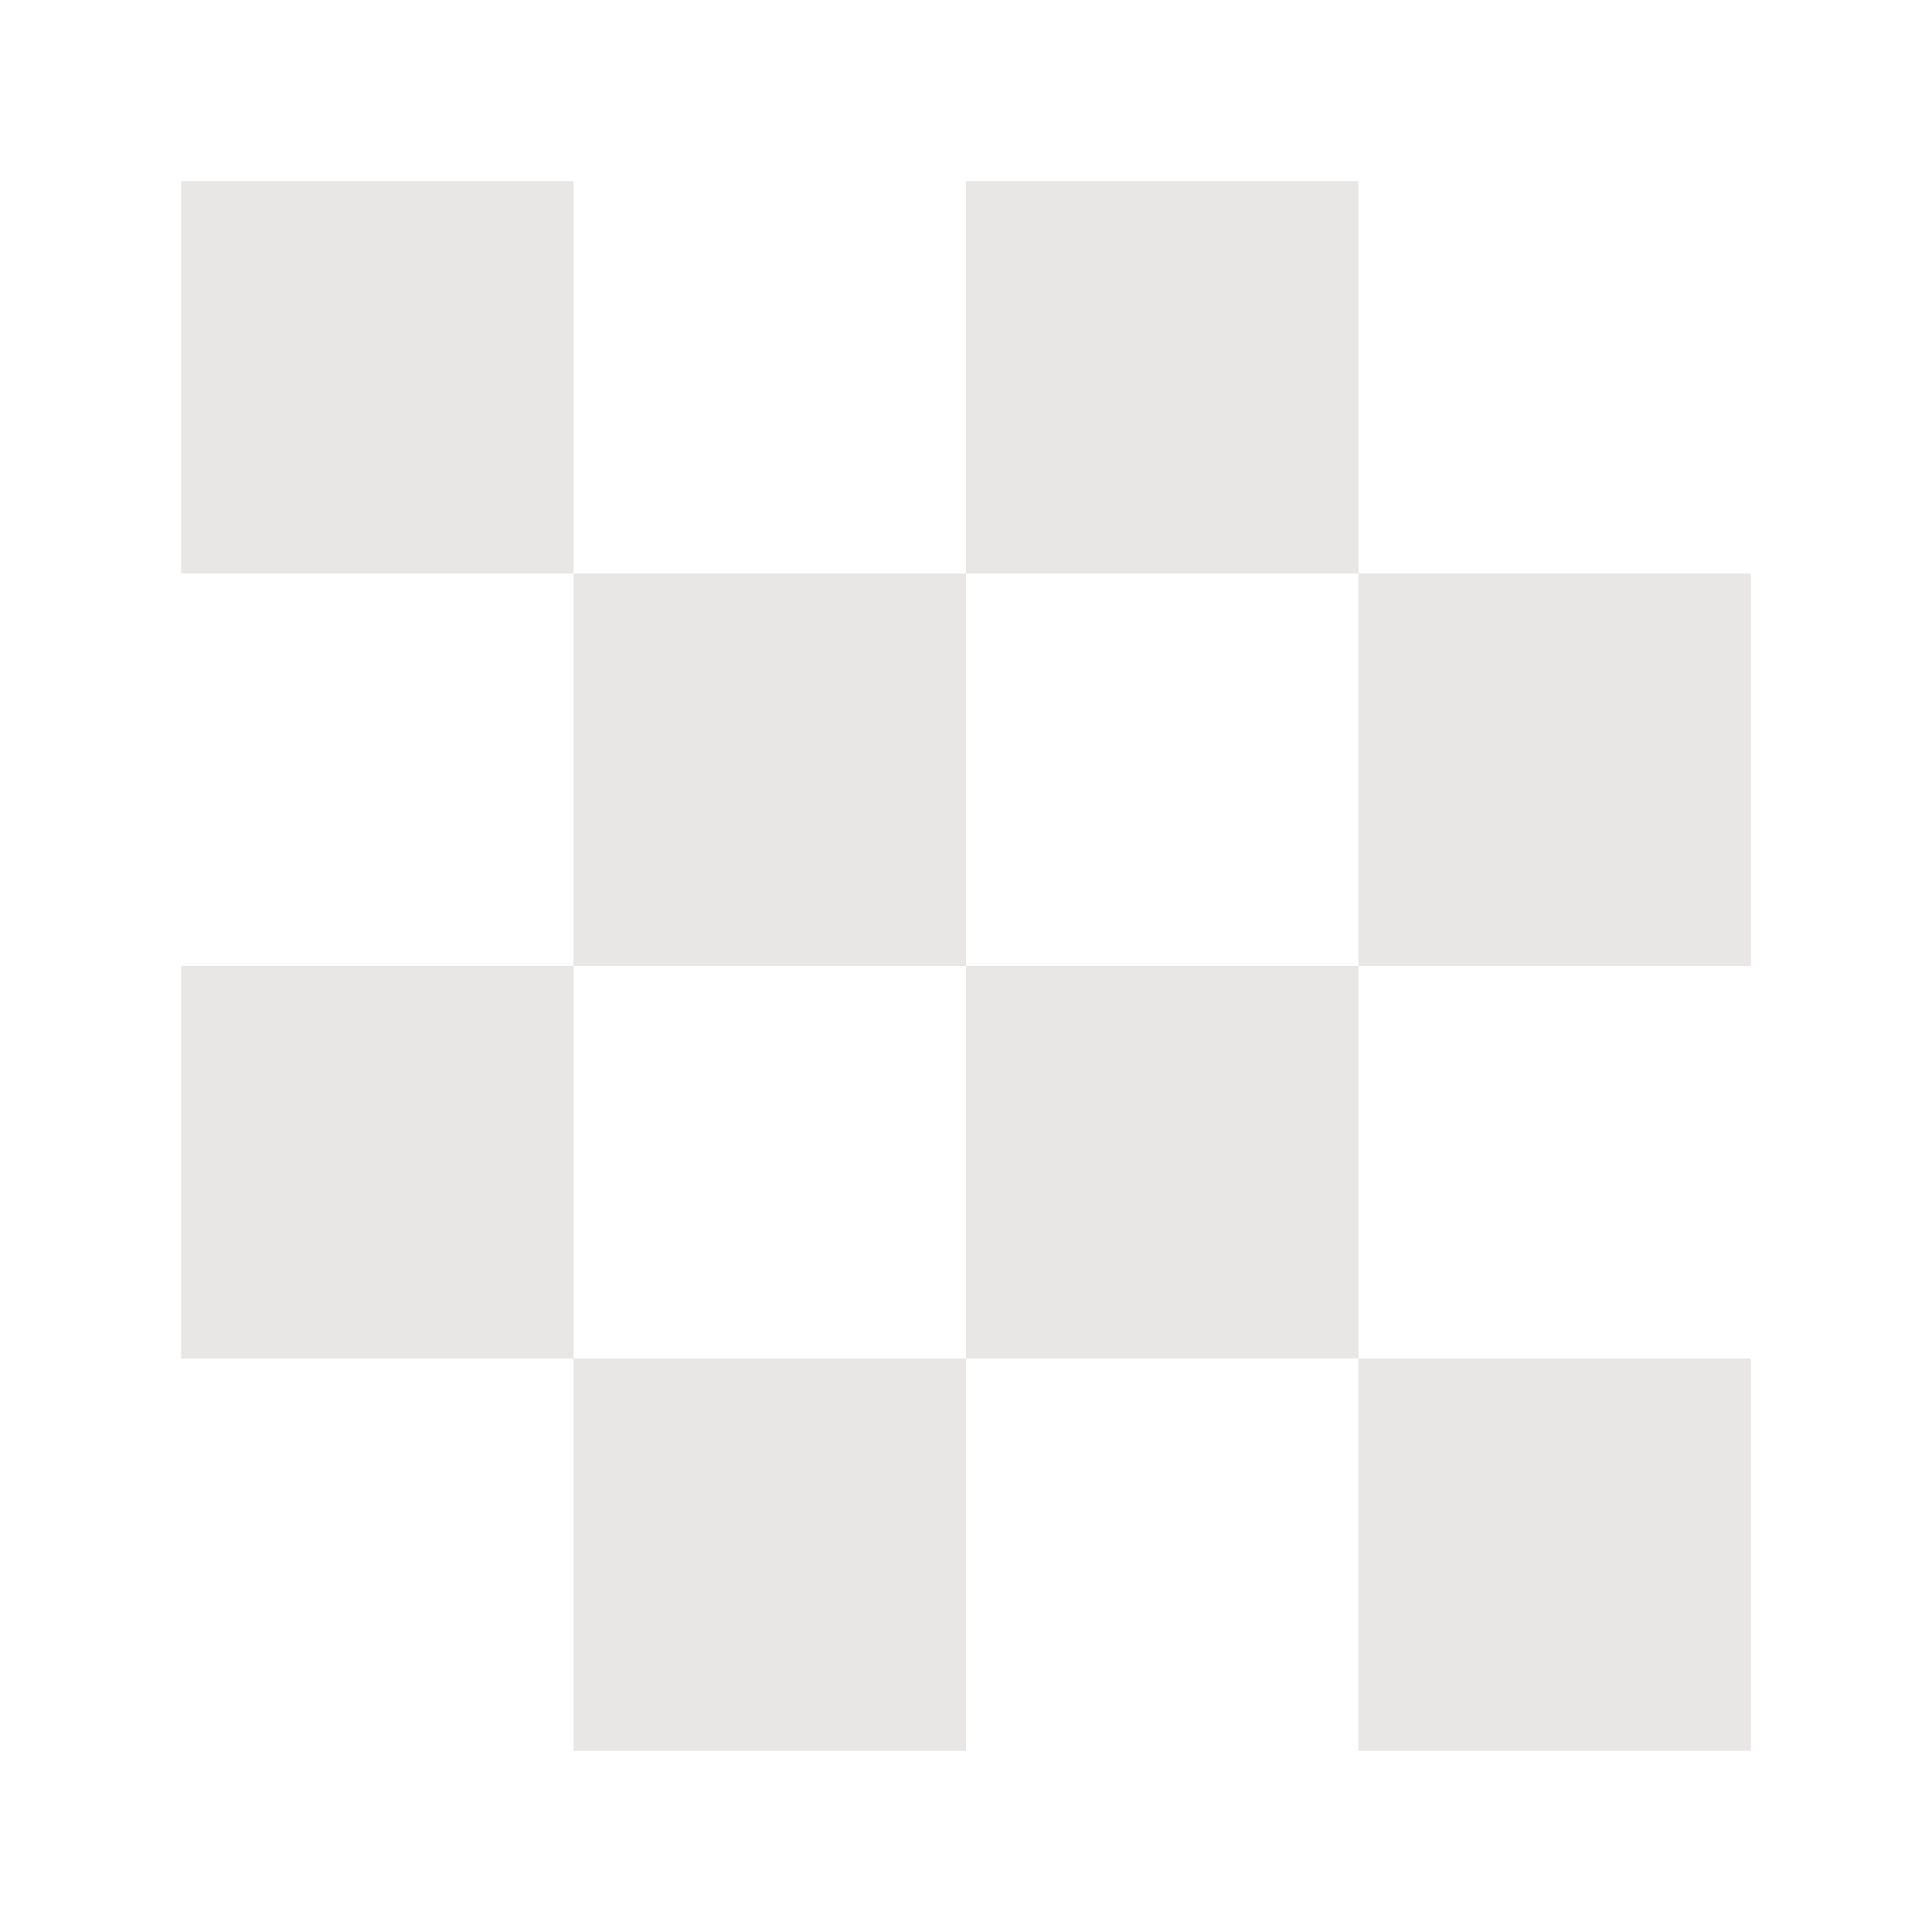 <?xml version="1.0" standalone="no"?><!DOCTYPE svg PUBLIC "-//W3C//DTD SVG 1.1//EN" "http://www.w3.org/Graphics/SVG/1.1/DTD/svg11.dtd"><svg t="1715481542251" class="icon" viewBox="0 0 1024 1024" version="1.1" xmlns="http://www.w3.org/2000/svg" p-id="5098" xmlns:xlink="http://www.w3.org/1999/xlink" width="200" height="200"><path d="M96 512v208h208V512H96z m208 416h208V720H304v208z m624 0V720H720v208h208zM96 96v208h208V96H96z m416 416v208h208V512H512z m0-208H304v208h208V304zM720 96H512v208h208V96z m208 416V304H720v208h208z" fill="#E9E7E6" p-id="5099"></path></svg>